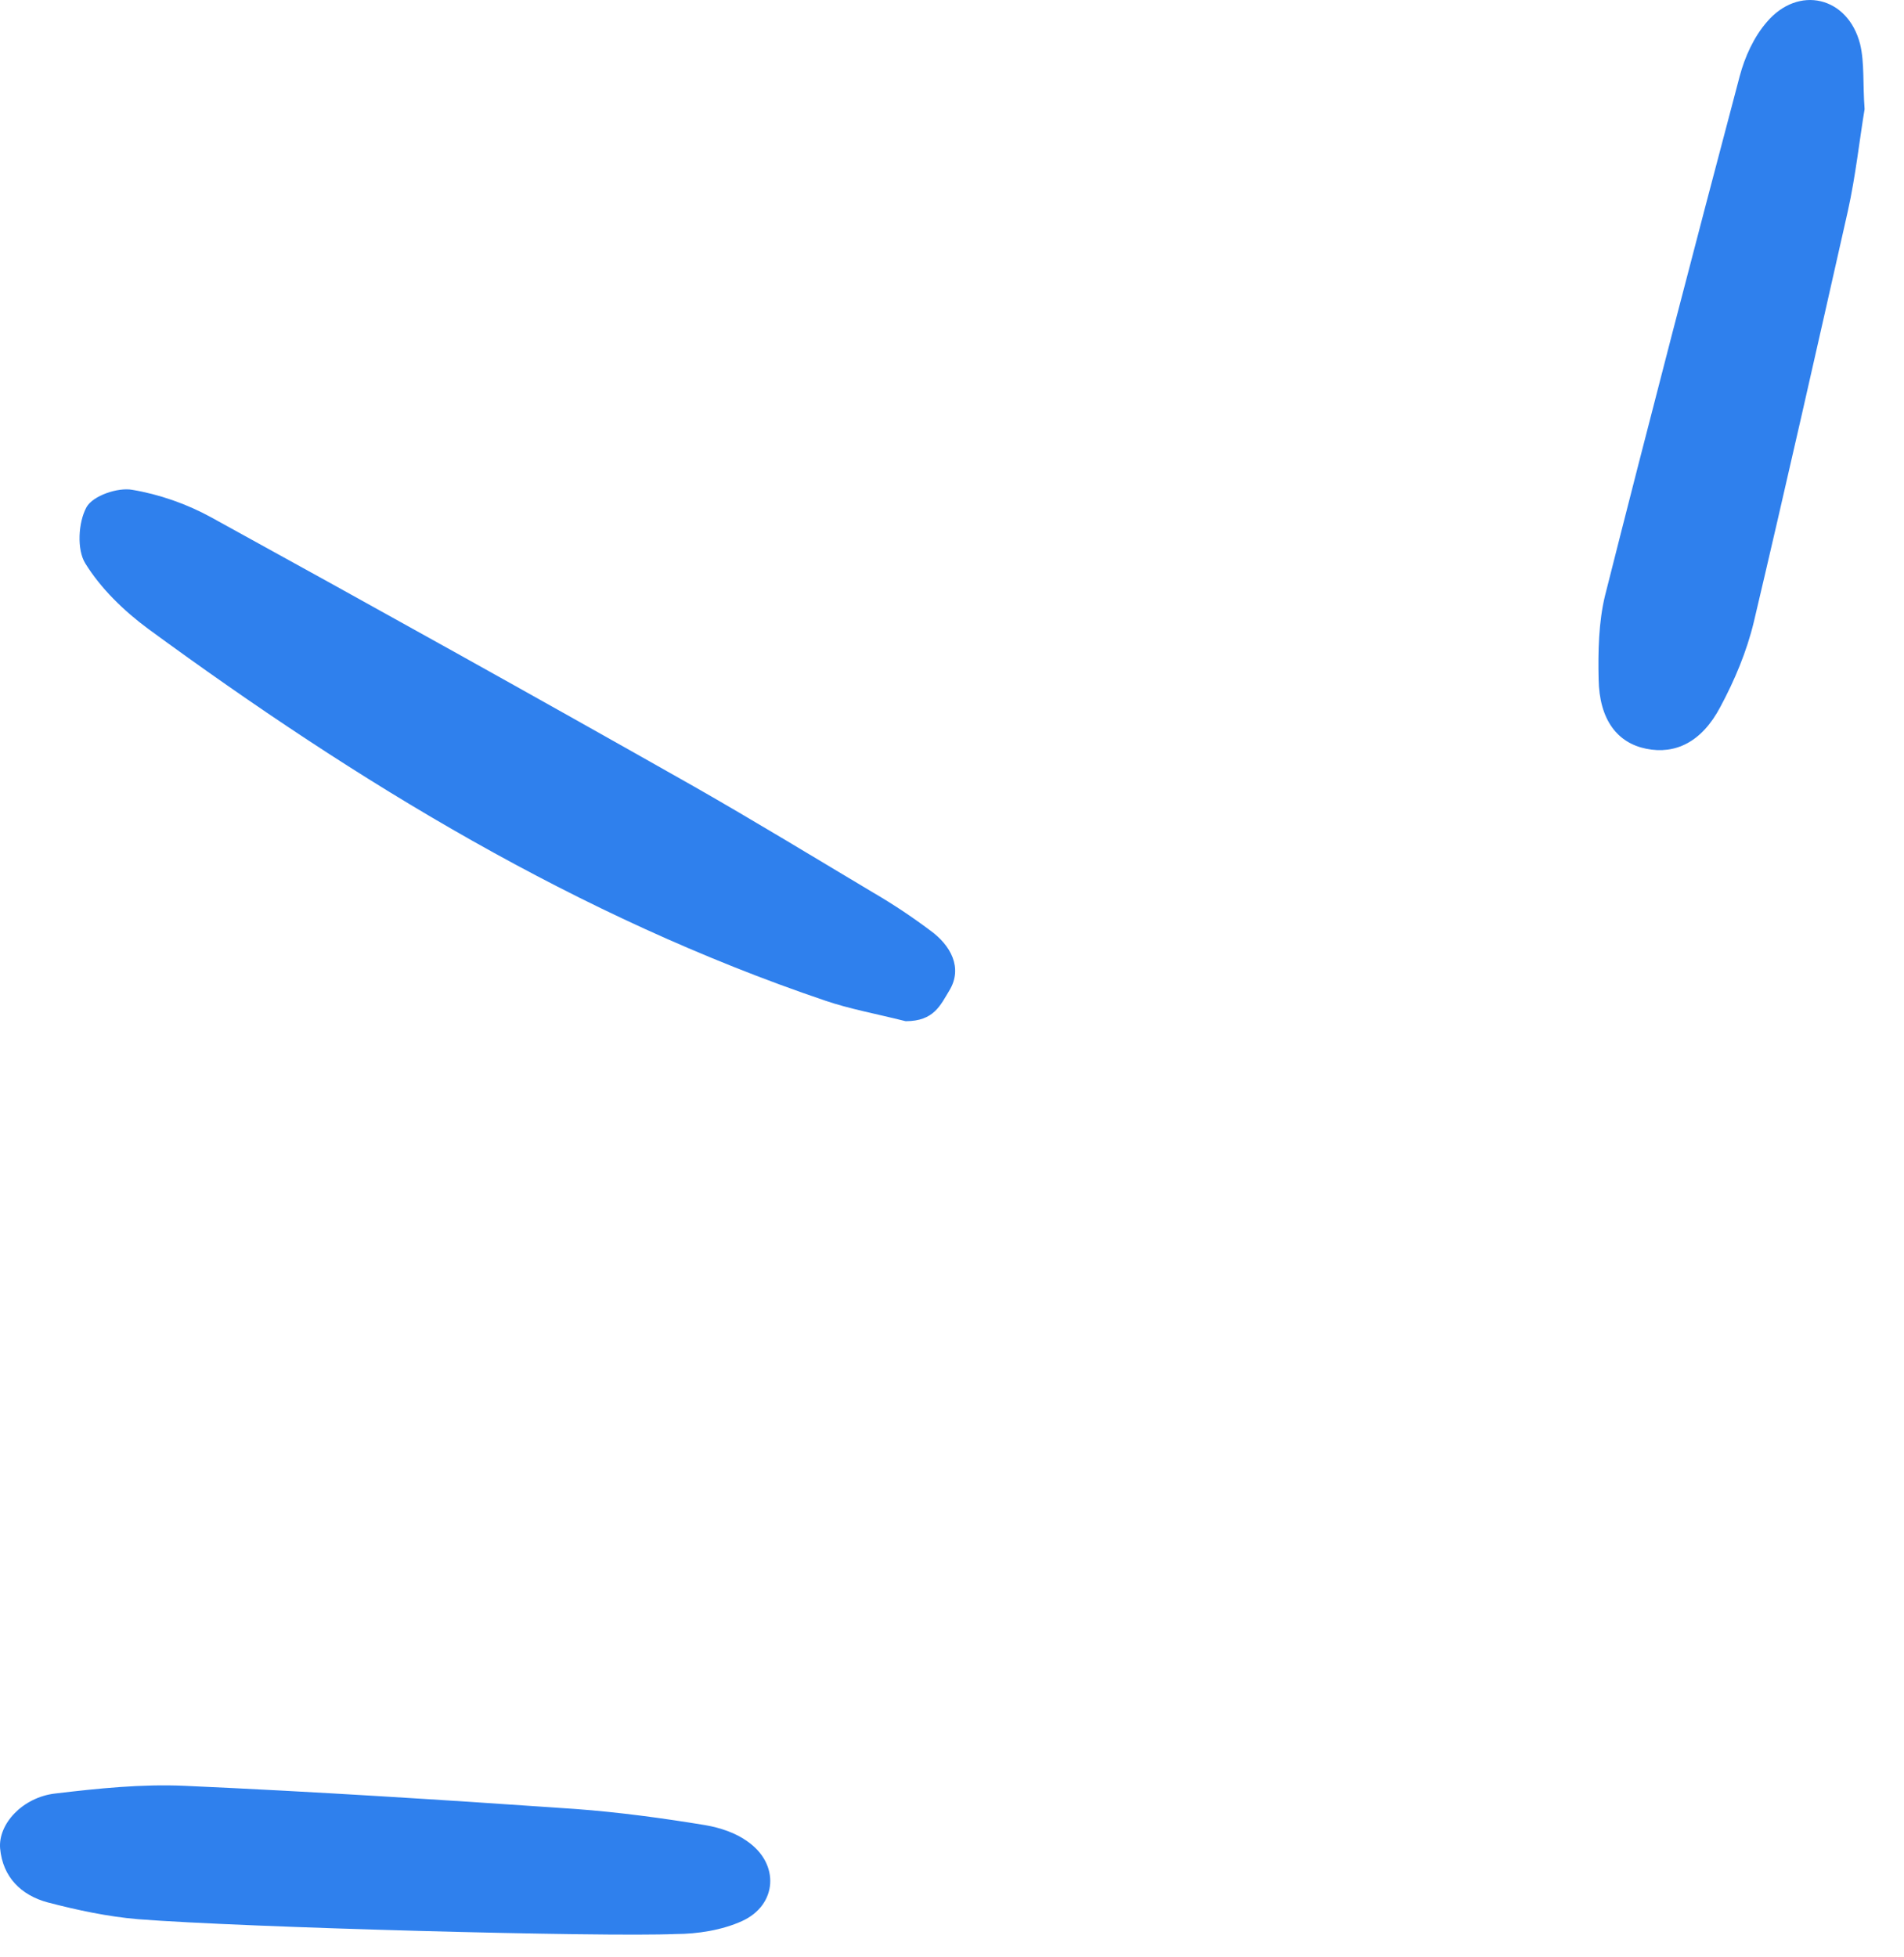 <svg width="36" height="37" viewBox="0 0 36 37" fill="none" xmlns="http://www.w3.org/2000/svg">
<path d="M17.124 19.304C16.54 19.158 16.065 19.073 15.602 18.915C10.926 17.332 6.762 14.787 2.804 11.889C2.342 11.548 1.903 11.122 1.611 10.647C1.453 10.391 1.477 9.88 1.635 9.588C1.757 9.368 2.232 9.21 2.5 9.259C3.011 9.344 3.535 9.527 3.998 9.782C7.054 11.463 10.098 13.155 13.13 14.872C14.262 15.518 15.383 16.2 16.503 16.869C16.88 17.088 17.246 17.332 17.587 17.588C17.976 17.868 18.208 18.294 17.952 18.72C17.781 19 17.66 19.304 17.124 19.304Z" fill="#2F80ED"/>
<path d="M35.255 2.063C35.158 2.647 35.085 3.329 34.939 3.987C34.354 6.58 33.77 9.174 33.161 11.755C33.027 12.315 32.796 12.863 32.528 13.362C32.175 14.032 31.675 14.264 31.127 14.154C30.579 14.044 30.239 13.606 30.226 12.839C30.214 12.315 30.226 11.755 30.348 11.256C31.176 7.98 32.029 4.705 32.893 1.442C32.99 1.076 33.161 0.699 33.404 0.419C34.001 -0.287 34.939 -0.068 35.17 0.833C35.255 1.186 35.219 1.588 35.255 2.063Z" fill="#2F80ED"/>
<path d="M2.608 36.279C2.035 36.23 1.463 36.108 0.903 35.962C0.404 35.828 0.051 35.487 0.002 34.939C-0.035 34.476 0.428 33.977 1.037 33.904C1.853 33.807 2.681 33.721 3.497 33.758C5.956 33.868 8.428 34.026 10.888 34.196C11.704 34.257 12.519 34.367 13.335 34.501C13.615 34.549 13.908 34.647 14.127 34.805C14.748 35.231 14.699 36.011 14.029 36.315C13.652 36.486 13.189 36.559 12.775 36.559C11.411 36.619 4.629 36.437 2.608 36.279Z" fill="#2F80ED"/>
</svg>
